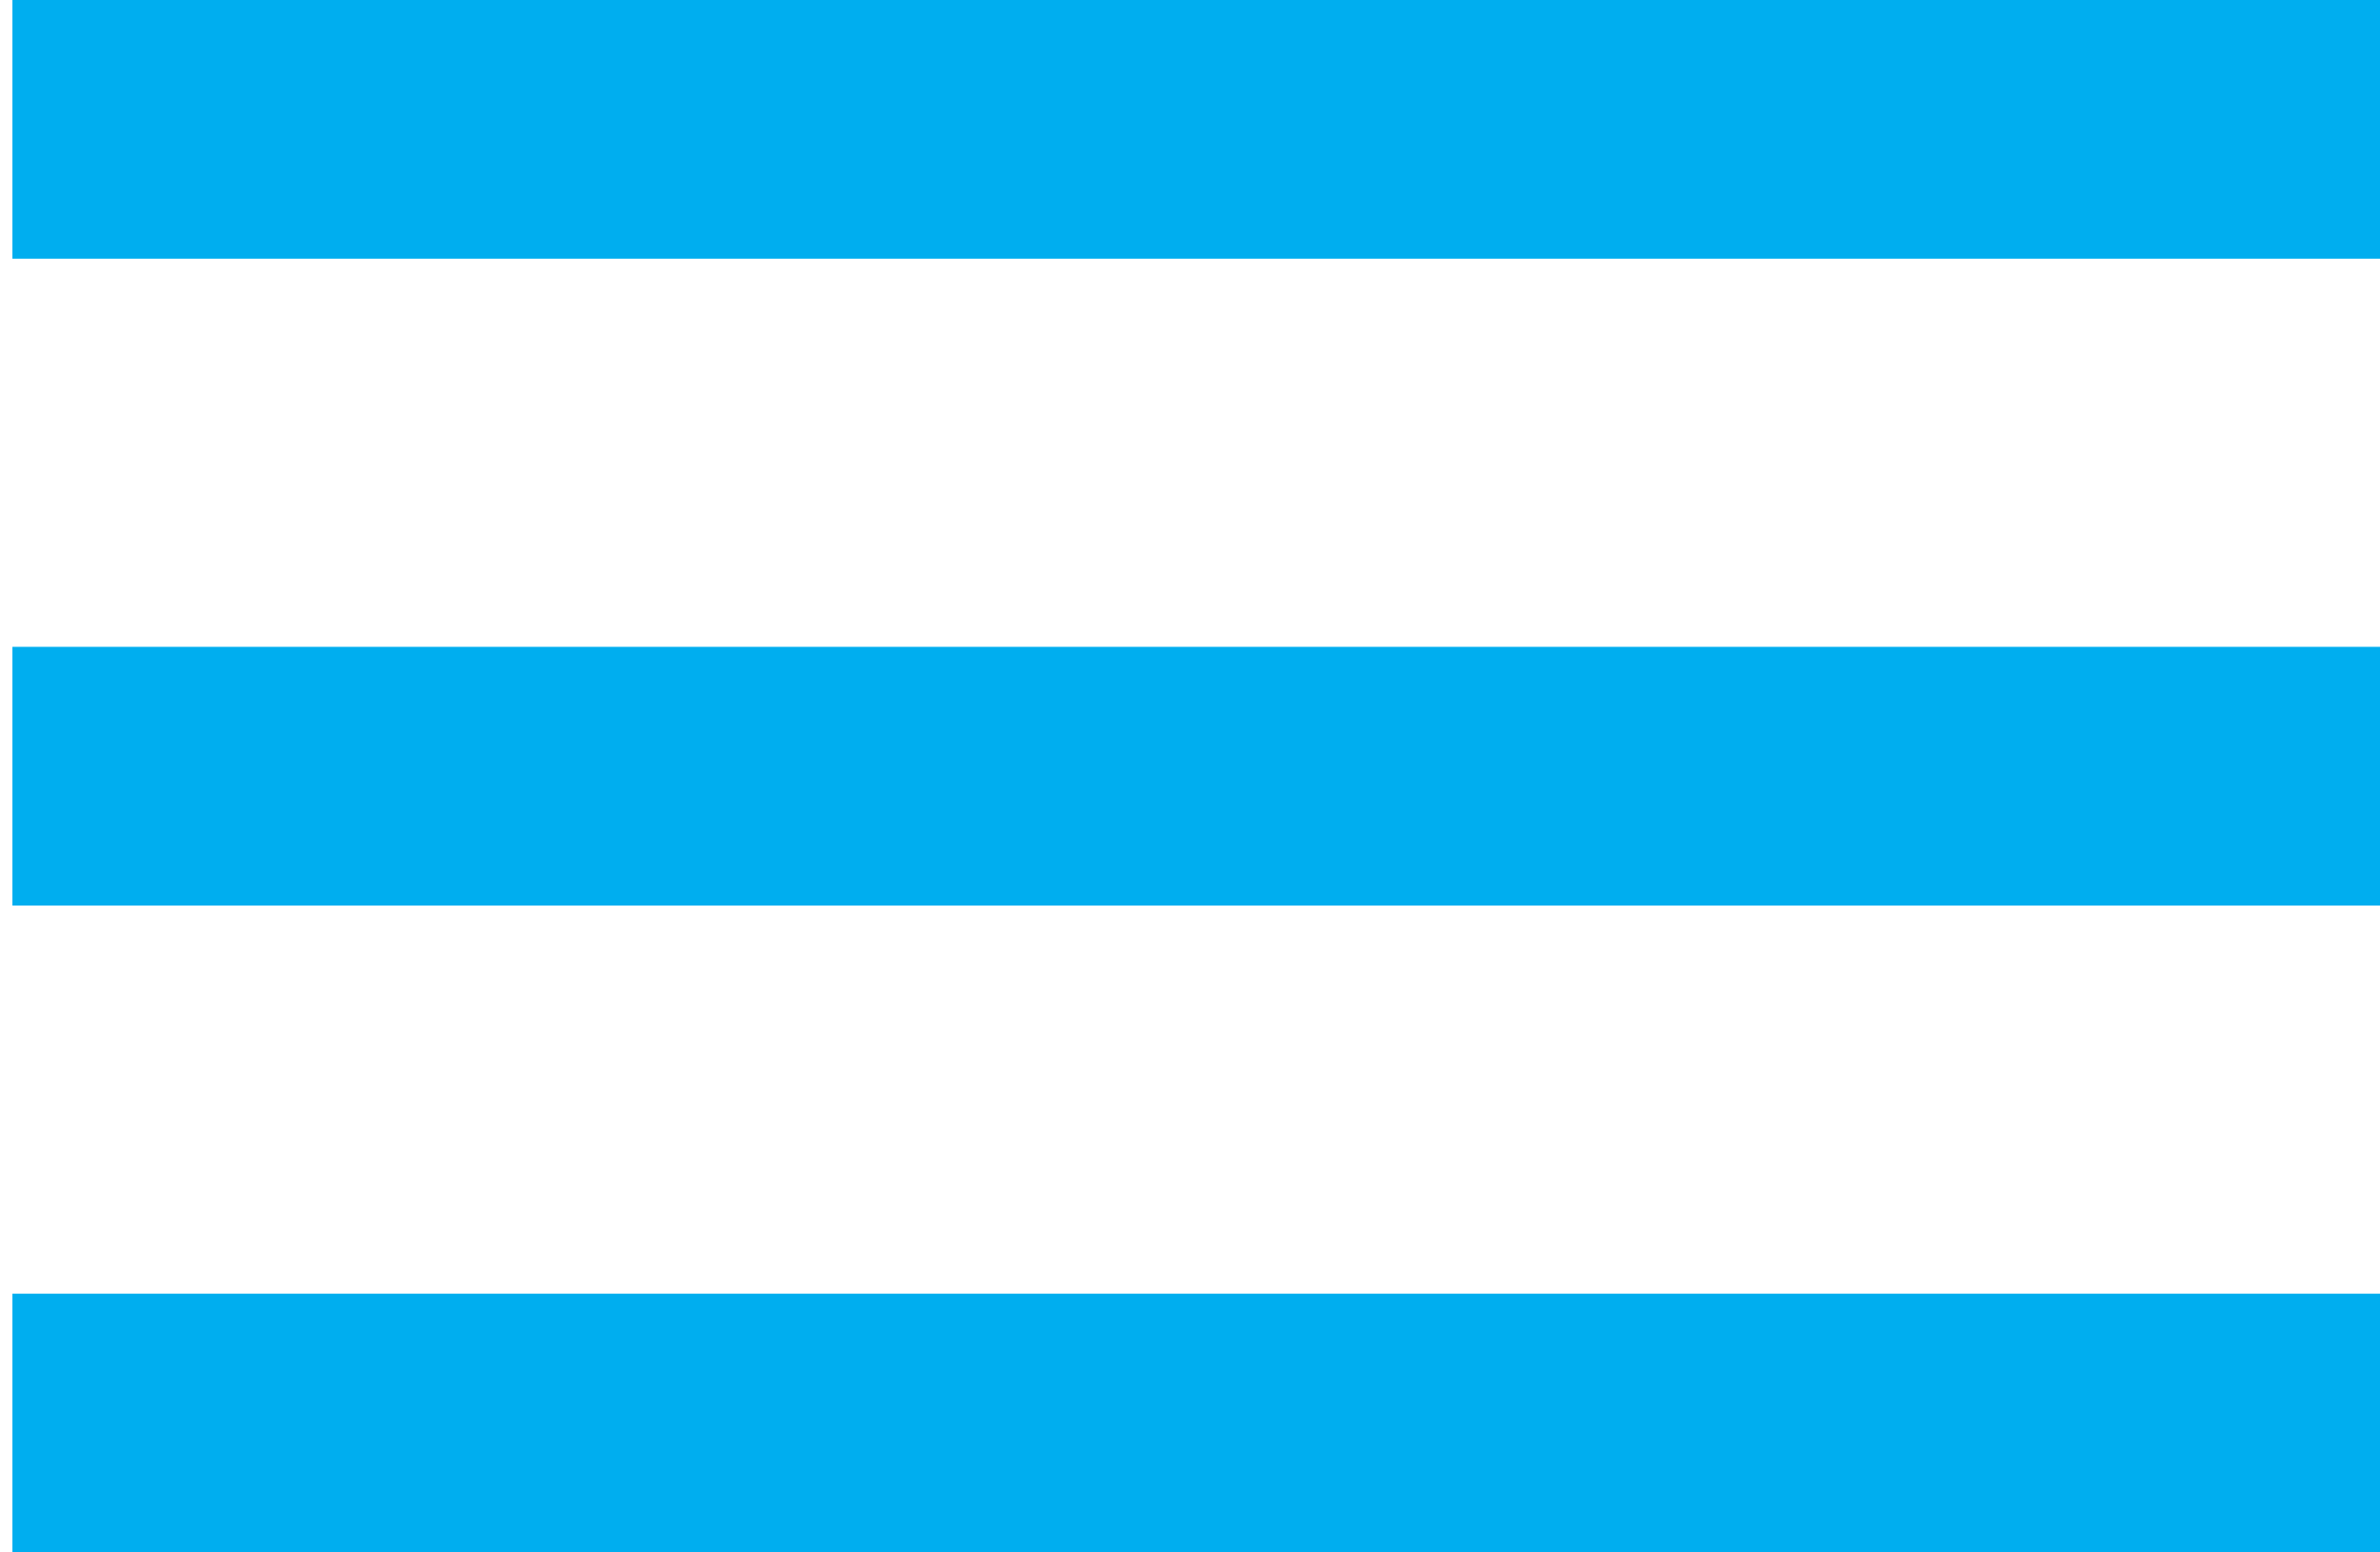 <svg width="23" height="15" viewBox="0 0 23 15" fill="none" xmlns="http://www.w3.org/2000/svg">
<path d="M23 15H0.12V12.5H23V15ZM23 8.75H0.12V6.25H23V8.75ZM23 2.5H0.12V0H23V2.5Z" fill="#00AEEF"/>
</svg>
